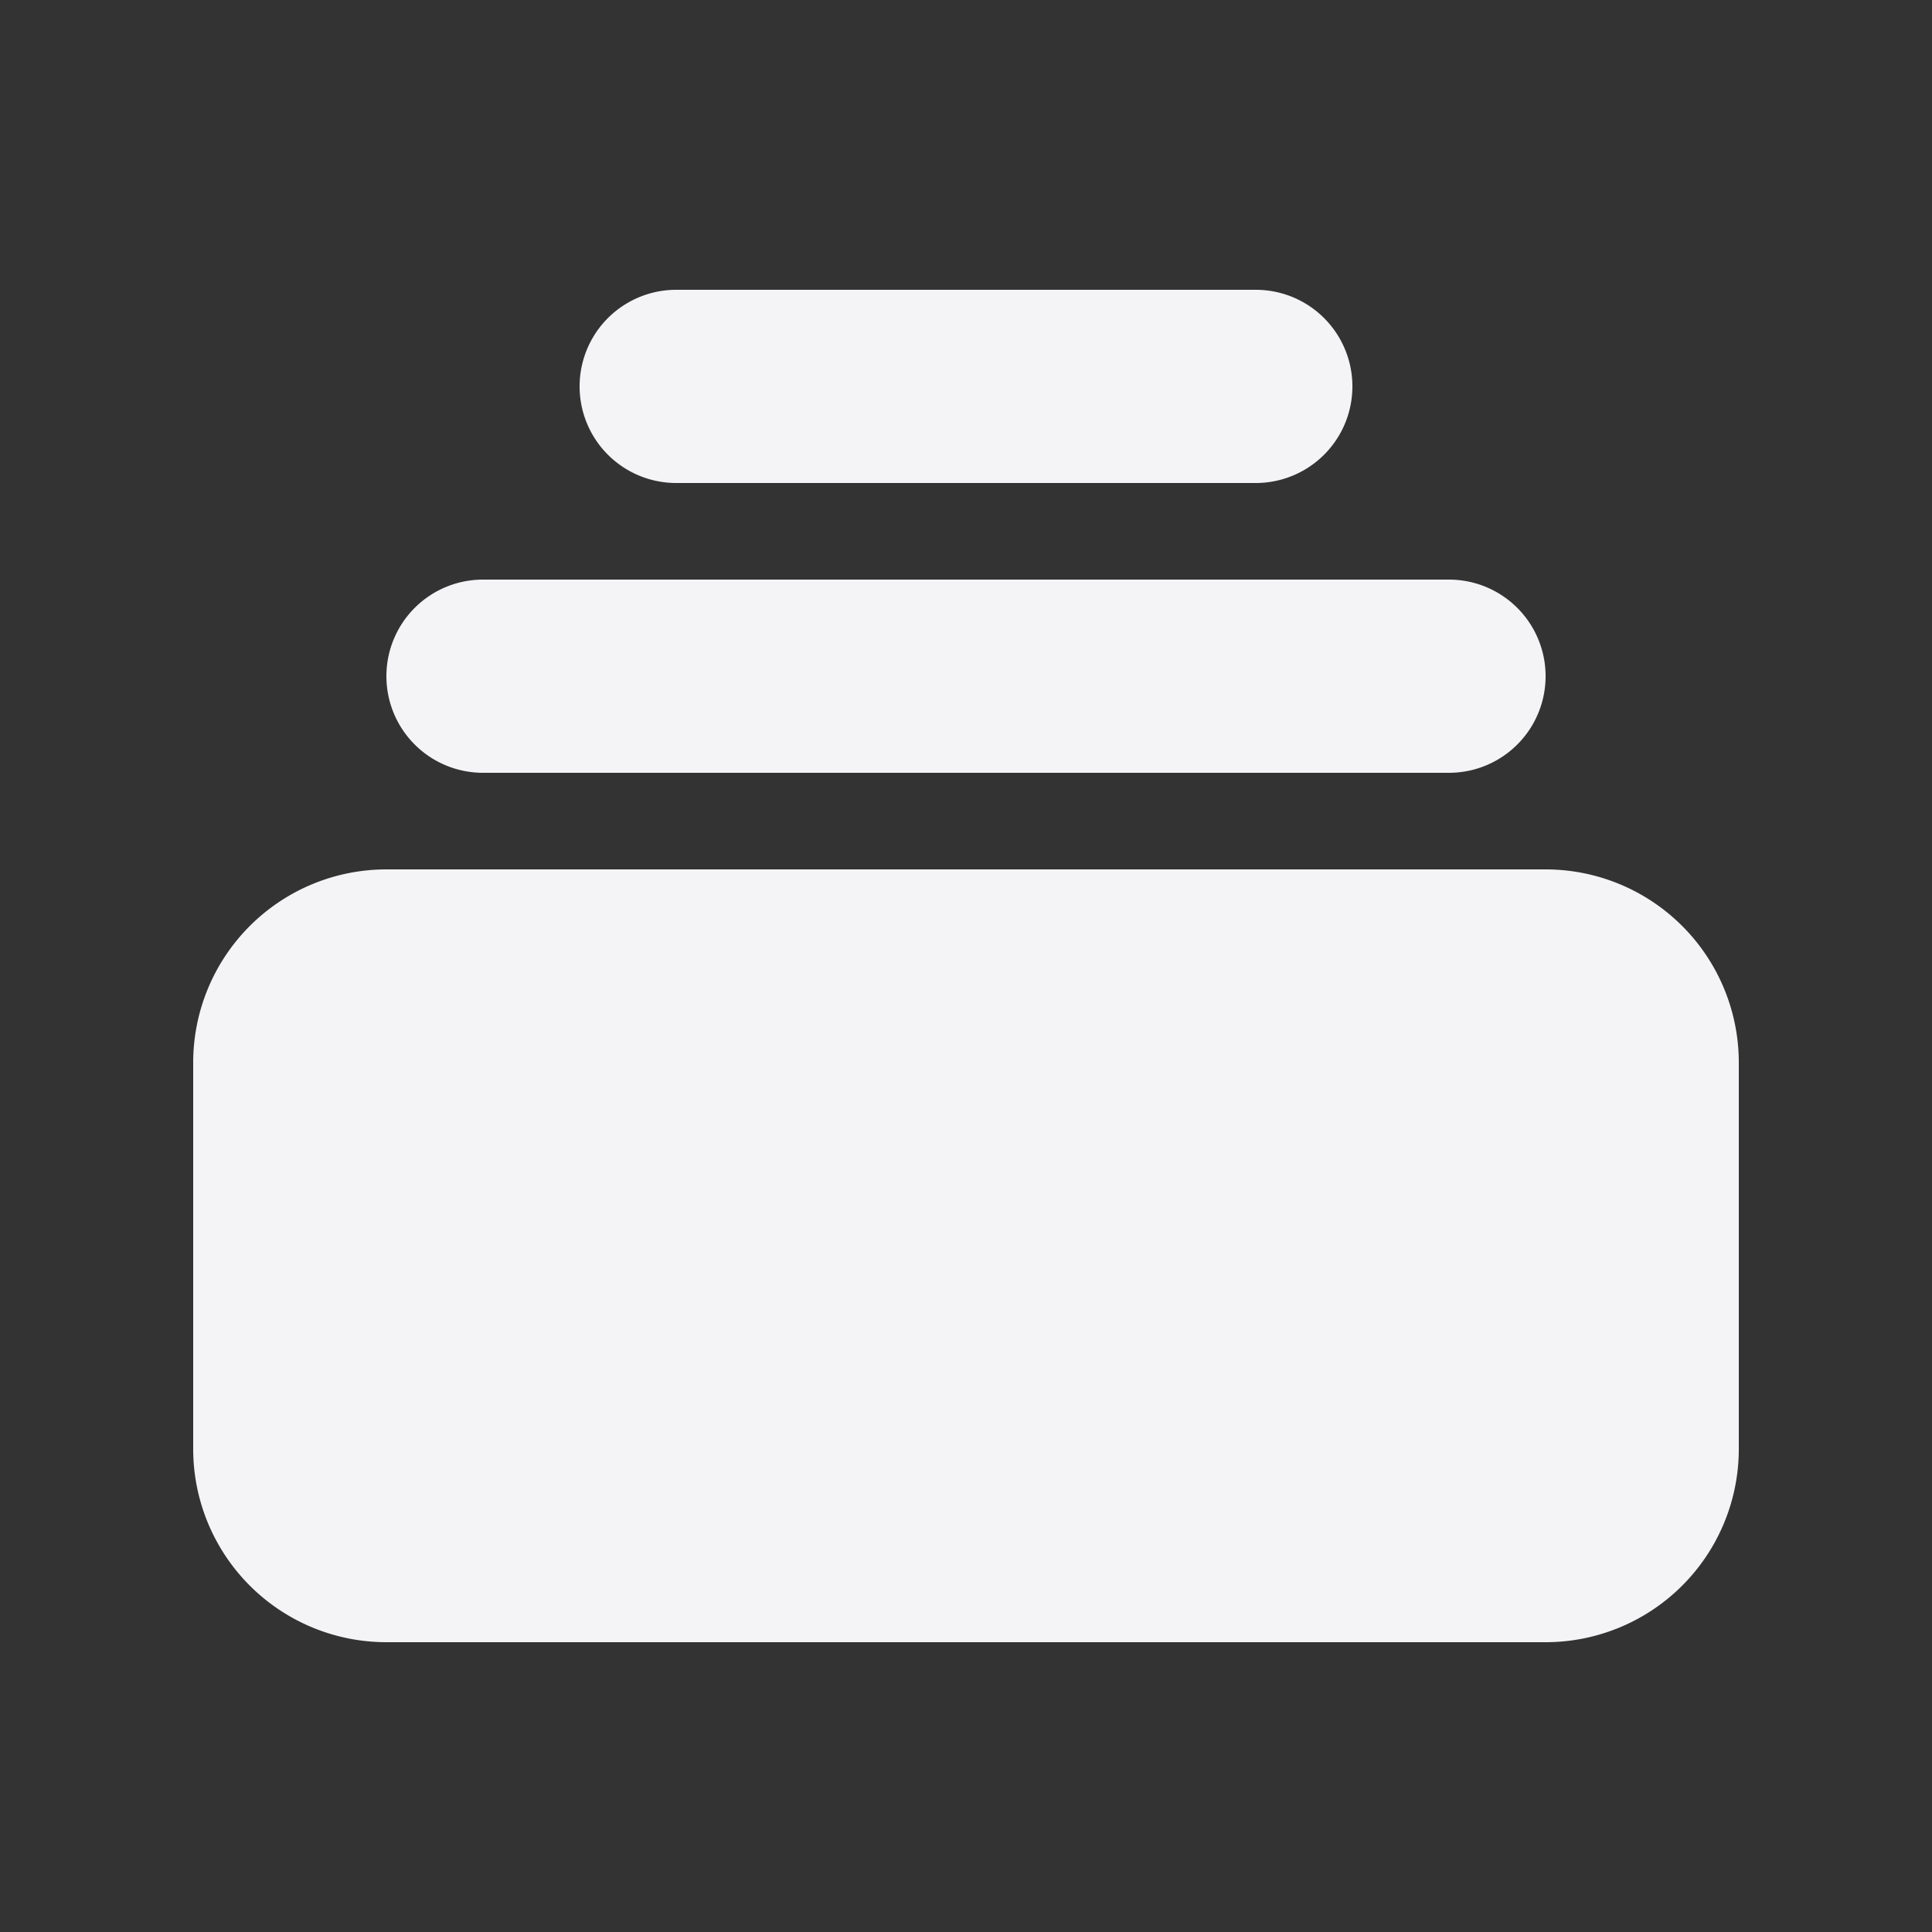 <svg fill="#f4f4f7" viewBox="0 0 20 20" xmlns="http://www.w3.org/2000/svg">
    <rect x="0" y="0" width="20" height="20" fill="#333333" stroke="none"/>
    <path d="M7 3a1 1 0 0 0 0 2h6a1 1 0 1 0 0-2zM4 7a1 1 0 0 1 1-1h10a1 1 0 1 1 0 2H5a1 1 0 0 1-1-1zm-2 4a2 2 0 0 1 2-2h12a2 2 0 0 1 2 2v4a2 2 0 0 1-2 2H4a2 2 0 0 1-2-2z"/>
</svg>
